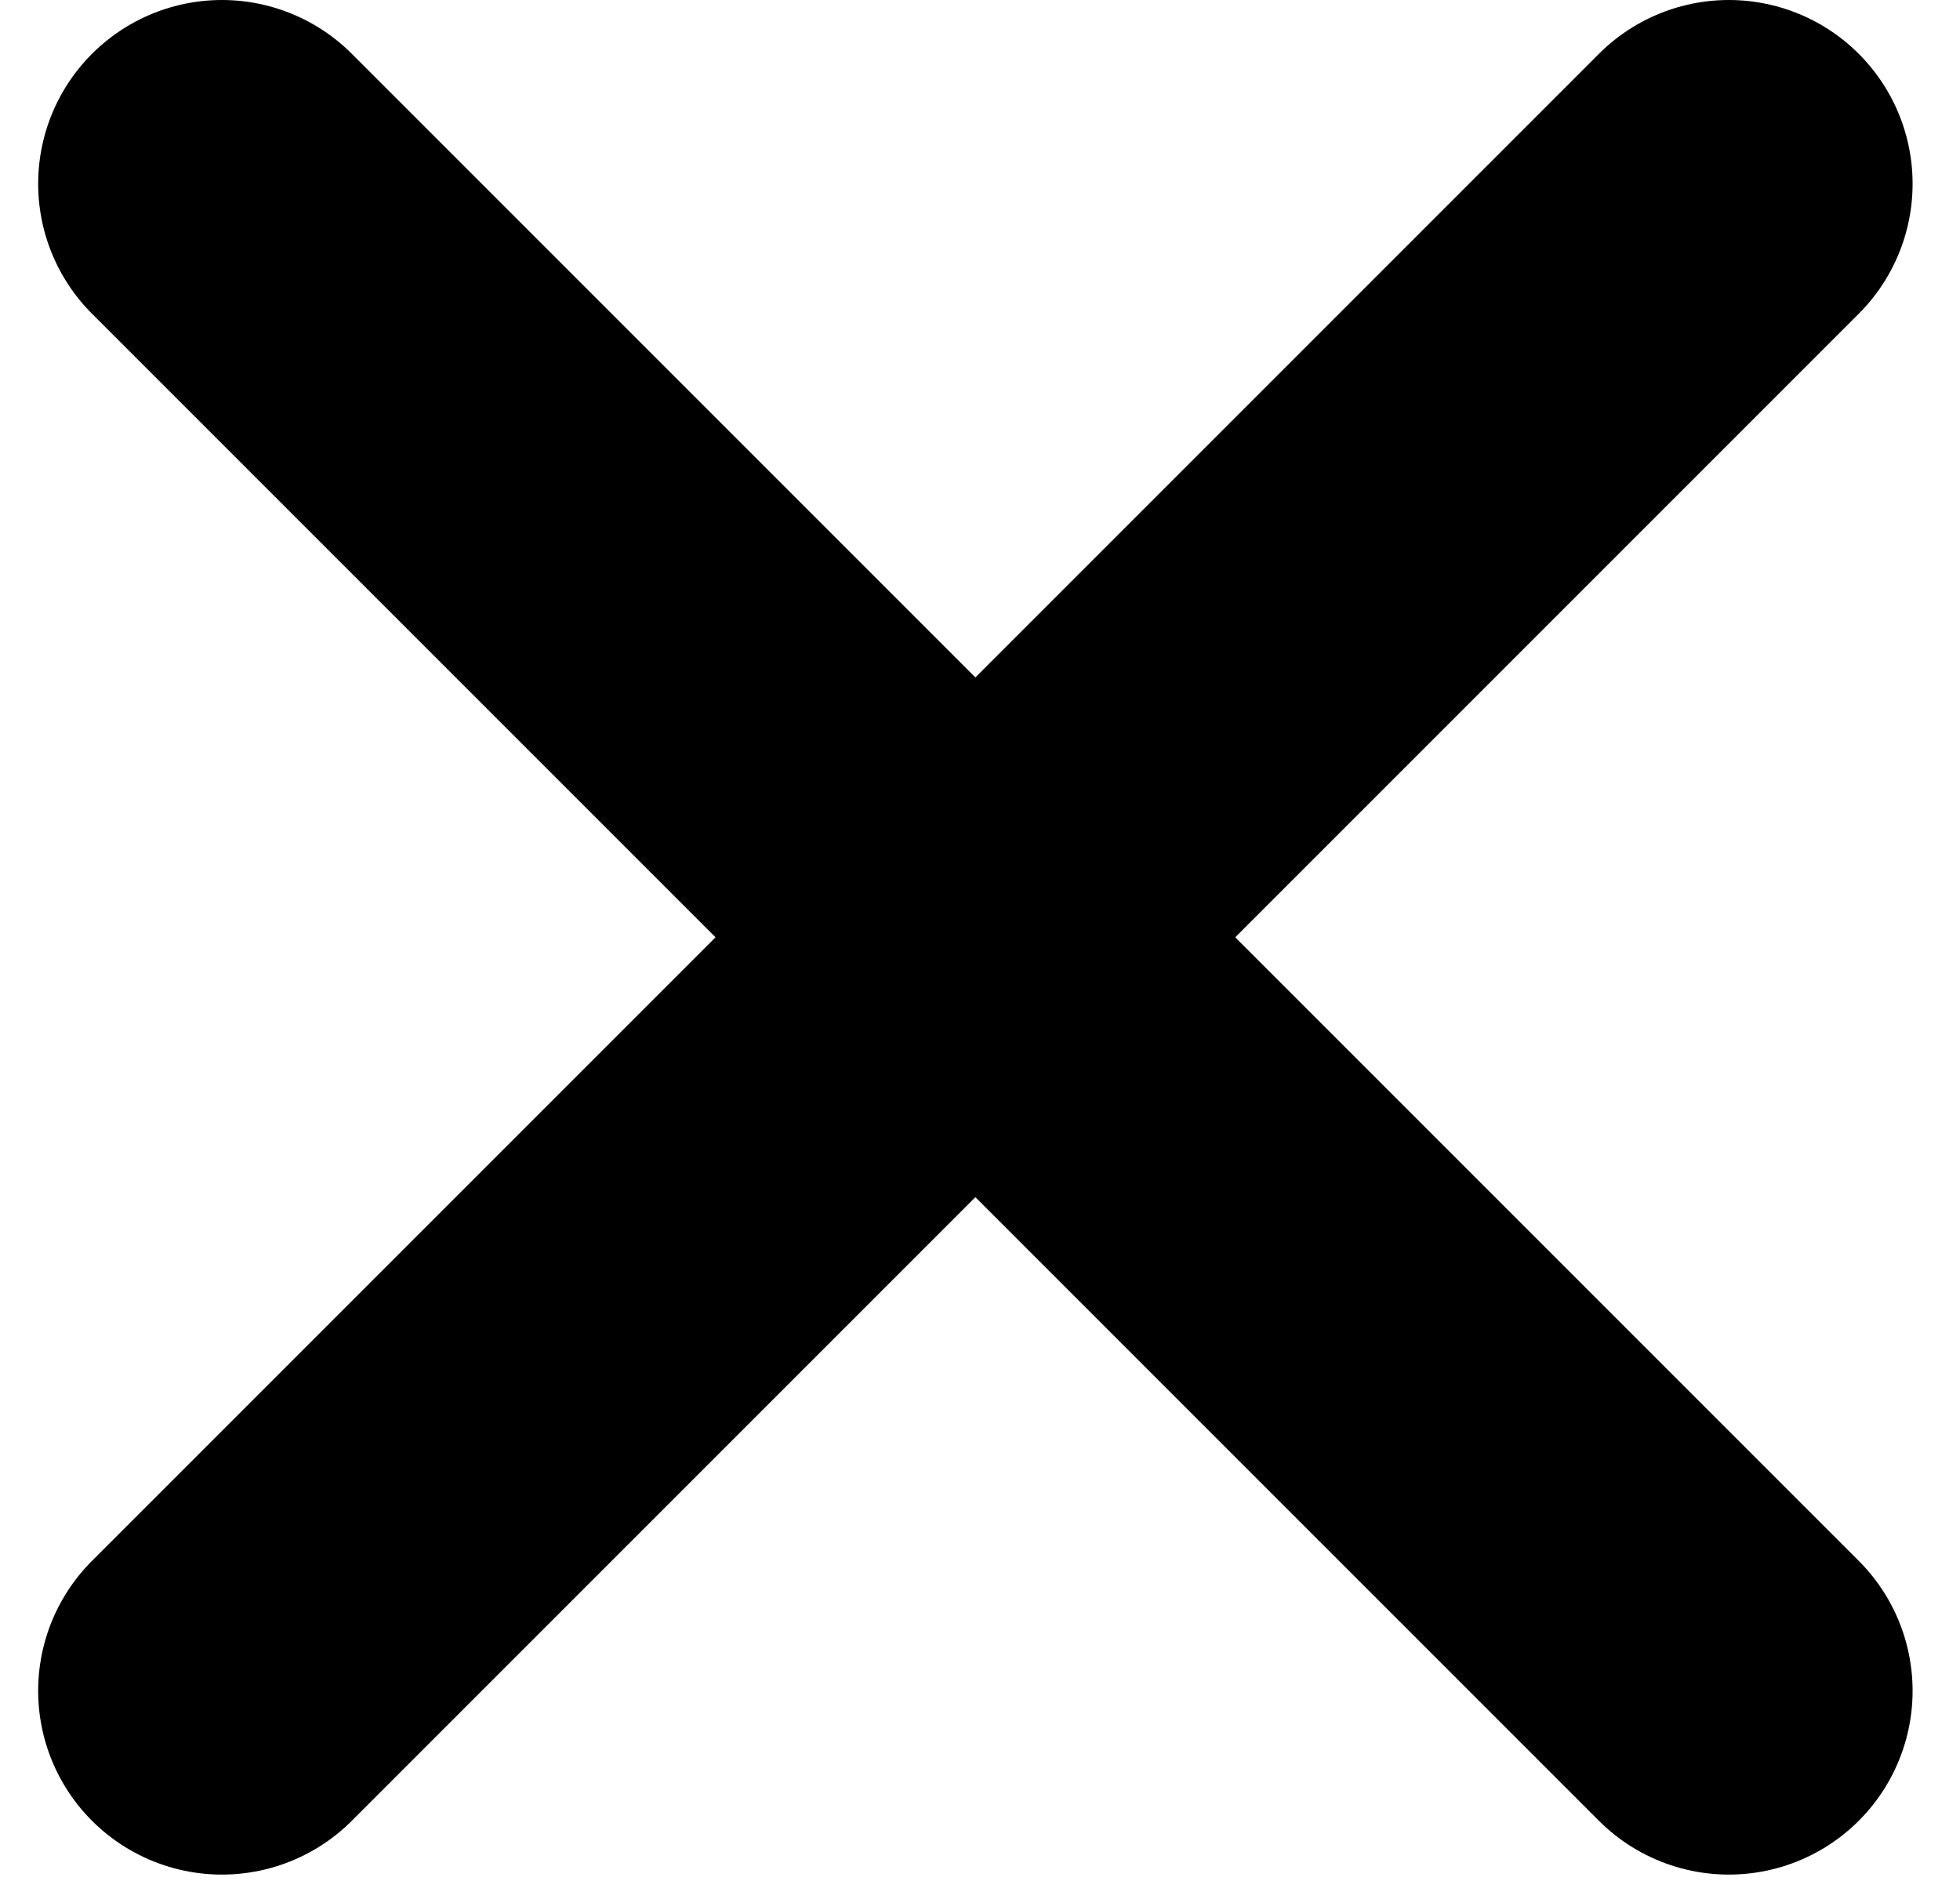 <?xml version="1.0" encoding="UTF-8"?>
<svg width="32px" height="31px" viewBox="0 0 32 31" version="1.1" xmlns="http://www.w3.org/2000/svg" xmlns:xlink="http://www.w3.org/1999/xlink">
    <!-- Generator: Sketch 58 (84663) - https://sketch.com -->
    <title>Group 9</title>
    <desc>Created with Sketch.</desc>
    <g id="Page-1" stroke="none" stroke-width="1" fill="none" fill-rule="evenodd" stroke-linecap="round" stroke-linejoin="round">
        <g id="Group-9" transform="translate(3.623, 3)" stroke="#000000" stroke-width="6">
            <path d="M0,-1.13686838e-13 L24.603,24.603" id="Path-15"></path>
            <path d="M24.603,-1.13686838e-13 L0,24.603" id="Path-15-Copy"></path>
        </g>
    </g>
</svg>